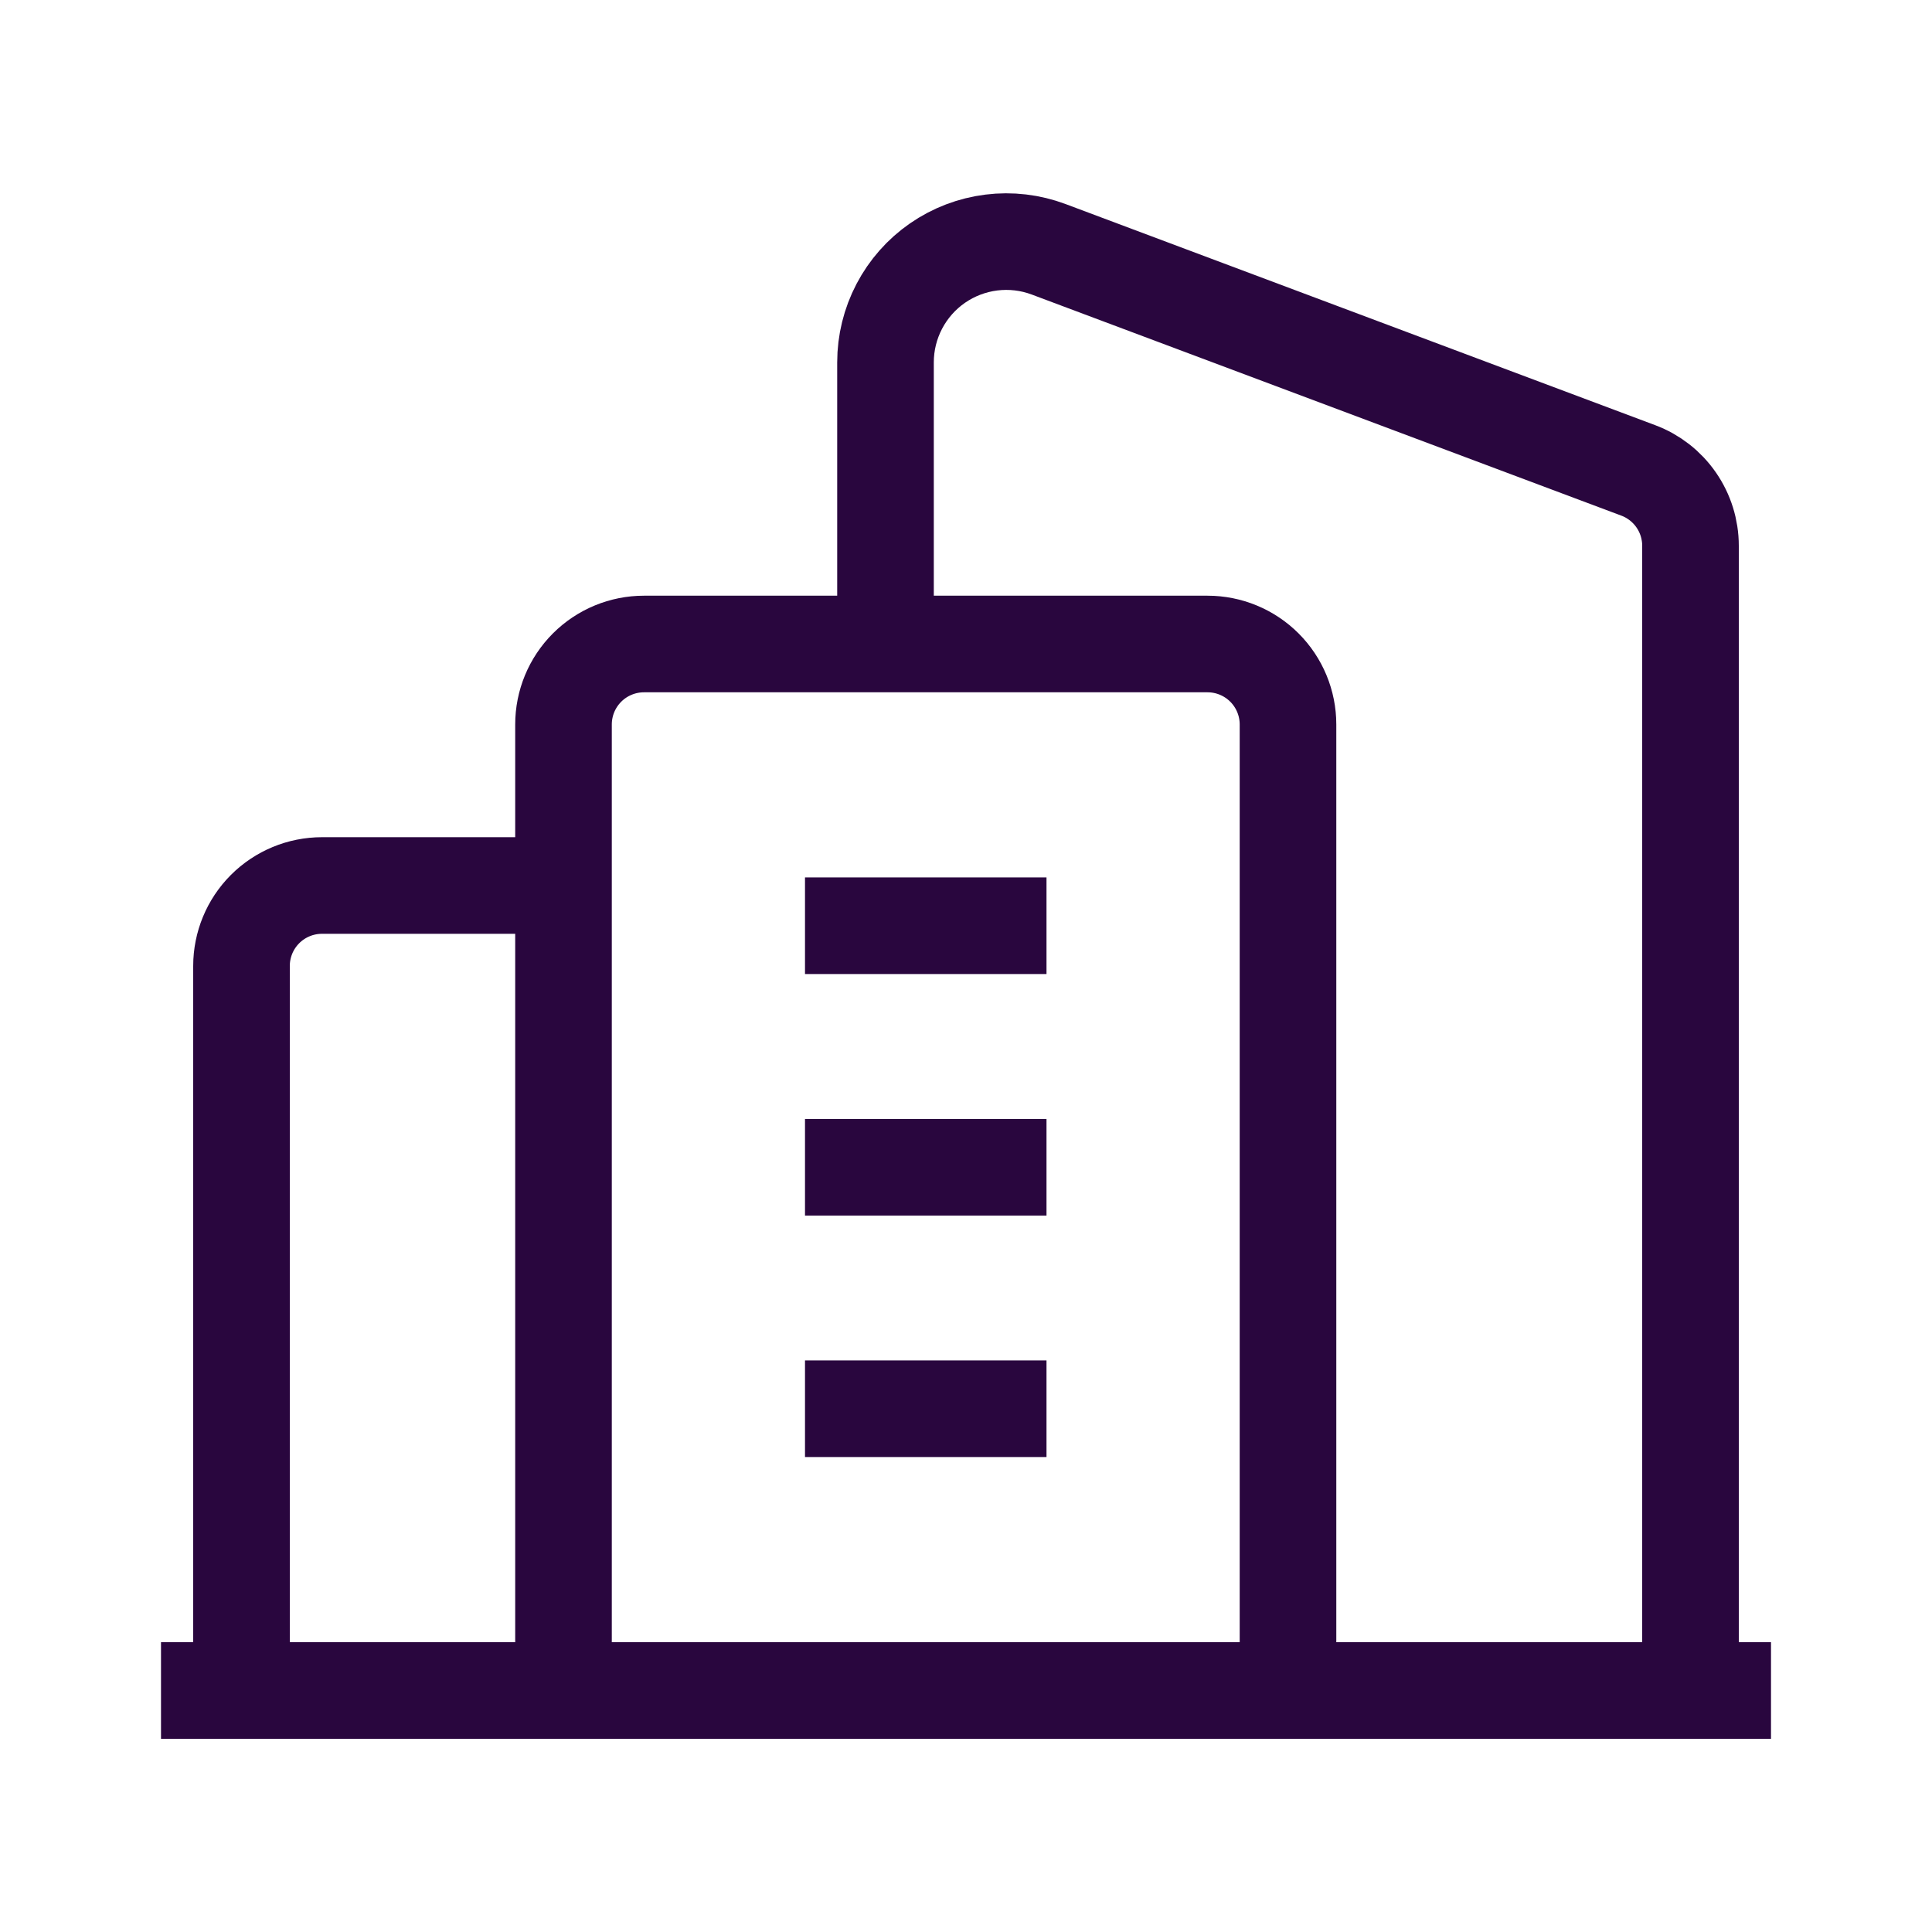 <svg width="60" height="60" viewBox="0 0 60 60" fill="none" xmlns="http://www.w3.org/2000/svg">
<path d="M7.5 52.5V30C7.5 29.337 7.763 28.701 8.232 28.232C8.701 27.763 9.337 27.5 10 27.5H17.5" stroke="#29063E" stroke-width="3" stroke-linejoin="round"/>
<path d="M27.5 20V11.253C27.5 10.648 27.647 10.051 27.928 9.514C28.209 8.977 28.616 8.516 29.114 8.171C29.612 7.826 30.186 7.607 30.788 7.532C31.389 7.457 31.999 7.529 32.567 7.742L50.878 14.609C51.354 14.787 51.765 15.107 52.055 15.526C52.345 15.944 52.5 16.441 52.5 16.95V52.5" stroke="#29063E" stroke-width="3" stroke-linejoin="round"/>
<path d="M17.5 52.5V22.5C17.5 21.837 17.763 21.201 18.232 20.732C18.701 20.263 19.337 20 20 20H37.5C38.163 20 38.799 20.263 39.268 20.732C39.737 21.201 40 21.837 40 22.5V52.5" stroke="#29063E" stroke-width="3" stroke-linejoin="round"/>
<path d="M55 52.5H5" stroke="#29063E" stroke-width="3" stroke-linejoin="round"/>
<path d="M25 43.75H32.5" stroke="#29063E" stroke-width="3" stroke-linejoin="round"/>
<path d="M25 36.25H32.5" stroke="#29063E" stroke-width="3" stroke-linejoin="round"/>
<path d="M25 28.75H32.5" stroke="#29063E" stroke-width="3" stroke-linejoin="round"/>
</svg>
